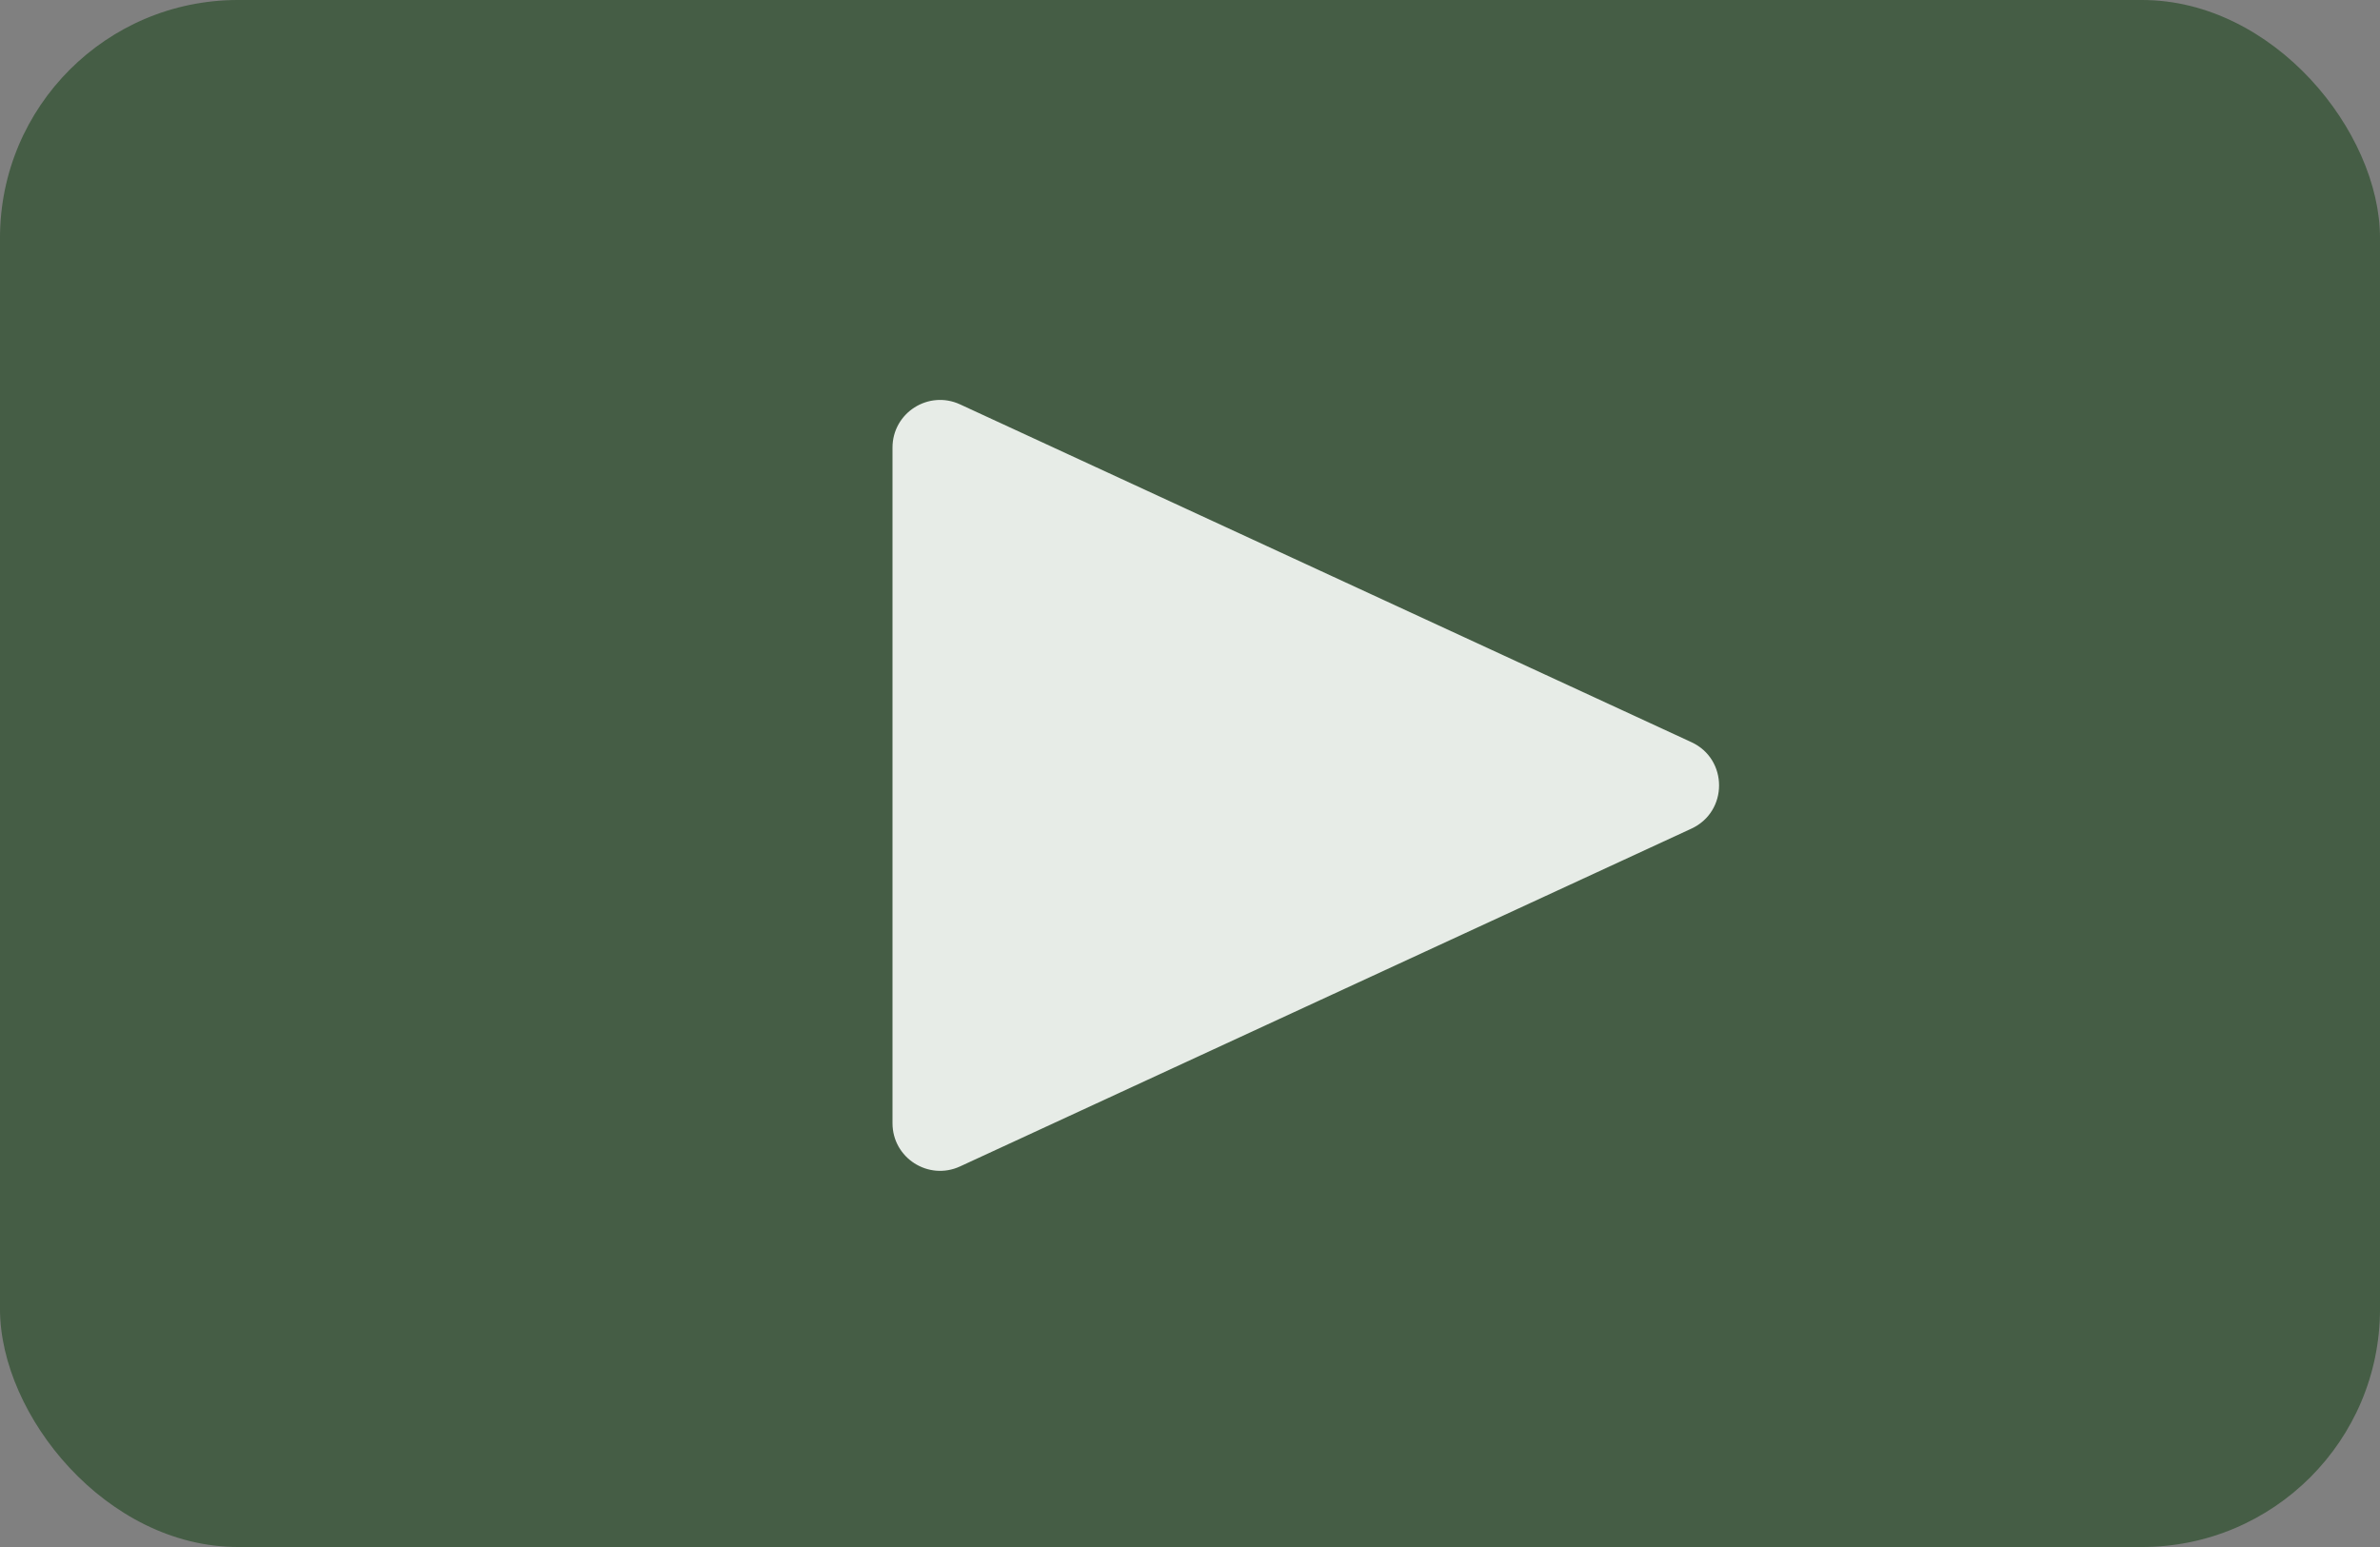 <svg width="100" height="65" viewBox="0 0 100 65" fill="none" xmlns="http://www.w3.org/2000/svg">
<rect x="0" y="0" width="100" height="65" fill="#808080" stroke="none"/>
<rect width="100" height="65" rx="10" fill="#3E593E" fill-opacity="0.9"/>
<path d="M71.069 31.184C72.617 31.899 72.617 34.1 71.069 34.816L40.339 49.009C39.013 49.621 37.5 48.654 37.5 47.194V18.806C37.5 17.346 39.013 16.378 40.339 16.991L71.069 31.184Z" fill="#F8FCF8" fill-opacity="0.9"/>
</svg>
